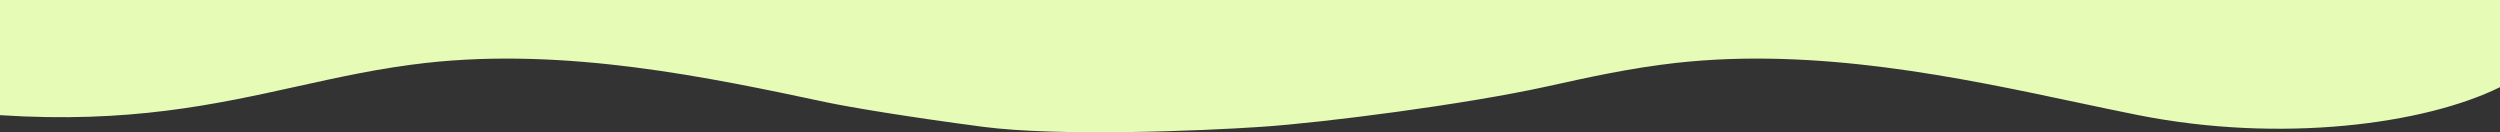 <svg width="1512" height="80" viewBox="0 1973 1512 80" fill="none" xmlns="http://www.w3.org/2000/svg">
<rect x="0" y="1973" width="1512" height="80" fill="#333333" stroke="none"/>
<path d="M0 9.44C15.826 5.034 59.165 -2.817 105.913 1.03C136.544 4.542 162.679 10.13 186.868 15.302C228.897 24.29 265.055 32.021 308.729 25.423C326.718 22.706 343.497 19.849 359.556 17.115L359.567 17.113L359.567 17.113C437.947 3.769 499.199 -6.659 600.509 16.174C685.823 35.402 730.135 20.178 752.348 13.978C768.174 9.572 815.165 -2.817 861.913 1.03C892.544 4.542 918.679 10.13 942.868 15.302C984.898 24.29 1021.06 32.021 1064.73 25.423C1082.72 22.706 1099.49 19.85 1115.55 17.116L1115.57 17.113C1193.95 3.769 1255.2 -6.659 1356.51 16.174C1441.82 35.402 1484.2 23.575 1506.41 17.375C1508.43 16.81 1510.29 16.291 1512 15.847V2025.72C1466.35 2048.21 1379.61 2059.77 1293.29 2042.64C1281.54 2040.31 1269.21 2037.7 1256.39 2034.98L1256.31 2034.96C1184.99 2019.83 1098.64 2001.51 1013.39 2011.08C986.16 2014.13 961.379 2019.6 935.967 2025.21C886.138 2036.21 800.739 2047.13 763.304 2049.68C725.87 2052.22 640.043 2055.67 594.391 2049.68C548.739 2043.68 513.156 2037.69 500.309 2034.96C428.992 2019.83 342.642 2001.51 257.386 2011.08C230.16 2014.13 205.379 2019.6 179.968 2025.21L179.962 2025.21C130.135 2036.21 77.879 2047.74 0 2042.65V9.44Z" fill="url(#paint0_linear_1770_22667)"/>
<defs>
<linearGradient id="paint0_linear_1770_22667" x1="756.004" y1="18.179" x2="756.004" y2="2035.95" gradientUnits="userSpaceOnUse">
<stop offset="0.021" stop-color="#D4F2FF"/>
<stop offset="0.196" stop-color="#D4F2FF"/>
<stop offset="0.282" stop-color="#FFF0F3"/>
<stop offset="0.439" stop-color="#FFF0F3"/>
<stop offset="0.538" stop-color="#FFFDE2"/>
<stop offset="0.698" stop-color="#FFFDE2"/>
<stop offset="0.785" stop-color="#E5FBB6"/>
<stop offset="0.969" stop-color="#E5FBB6"/>
</linearGradient>
</defs>
</svg>
